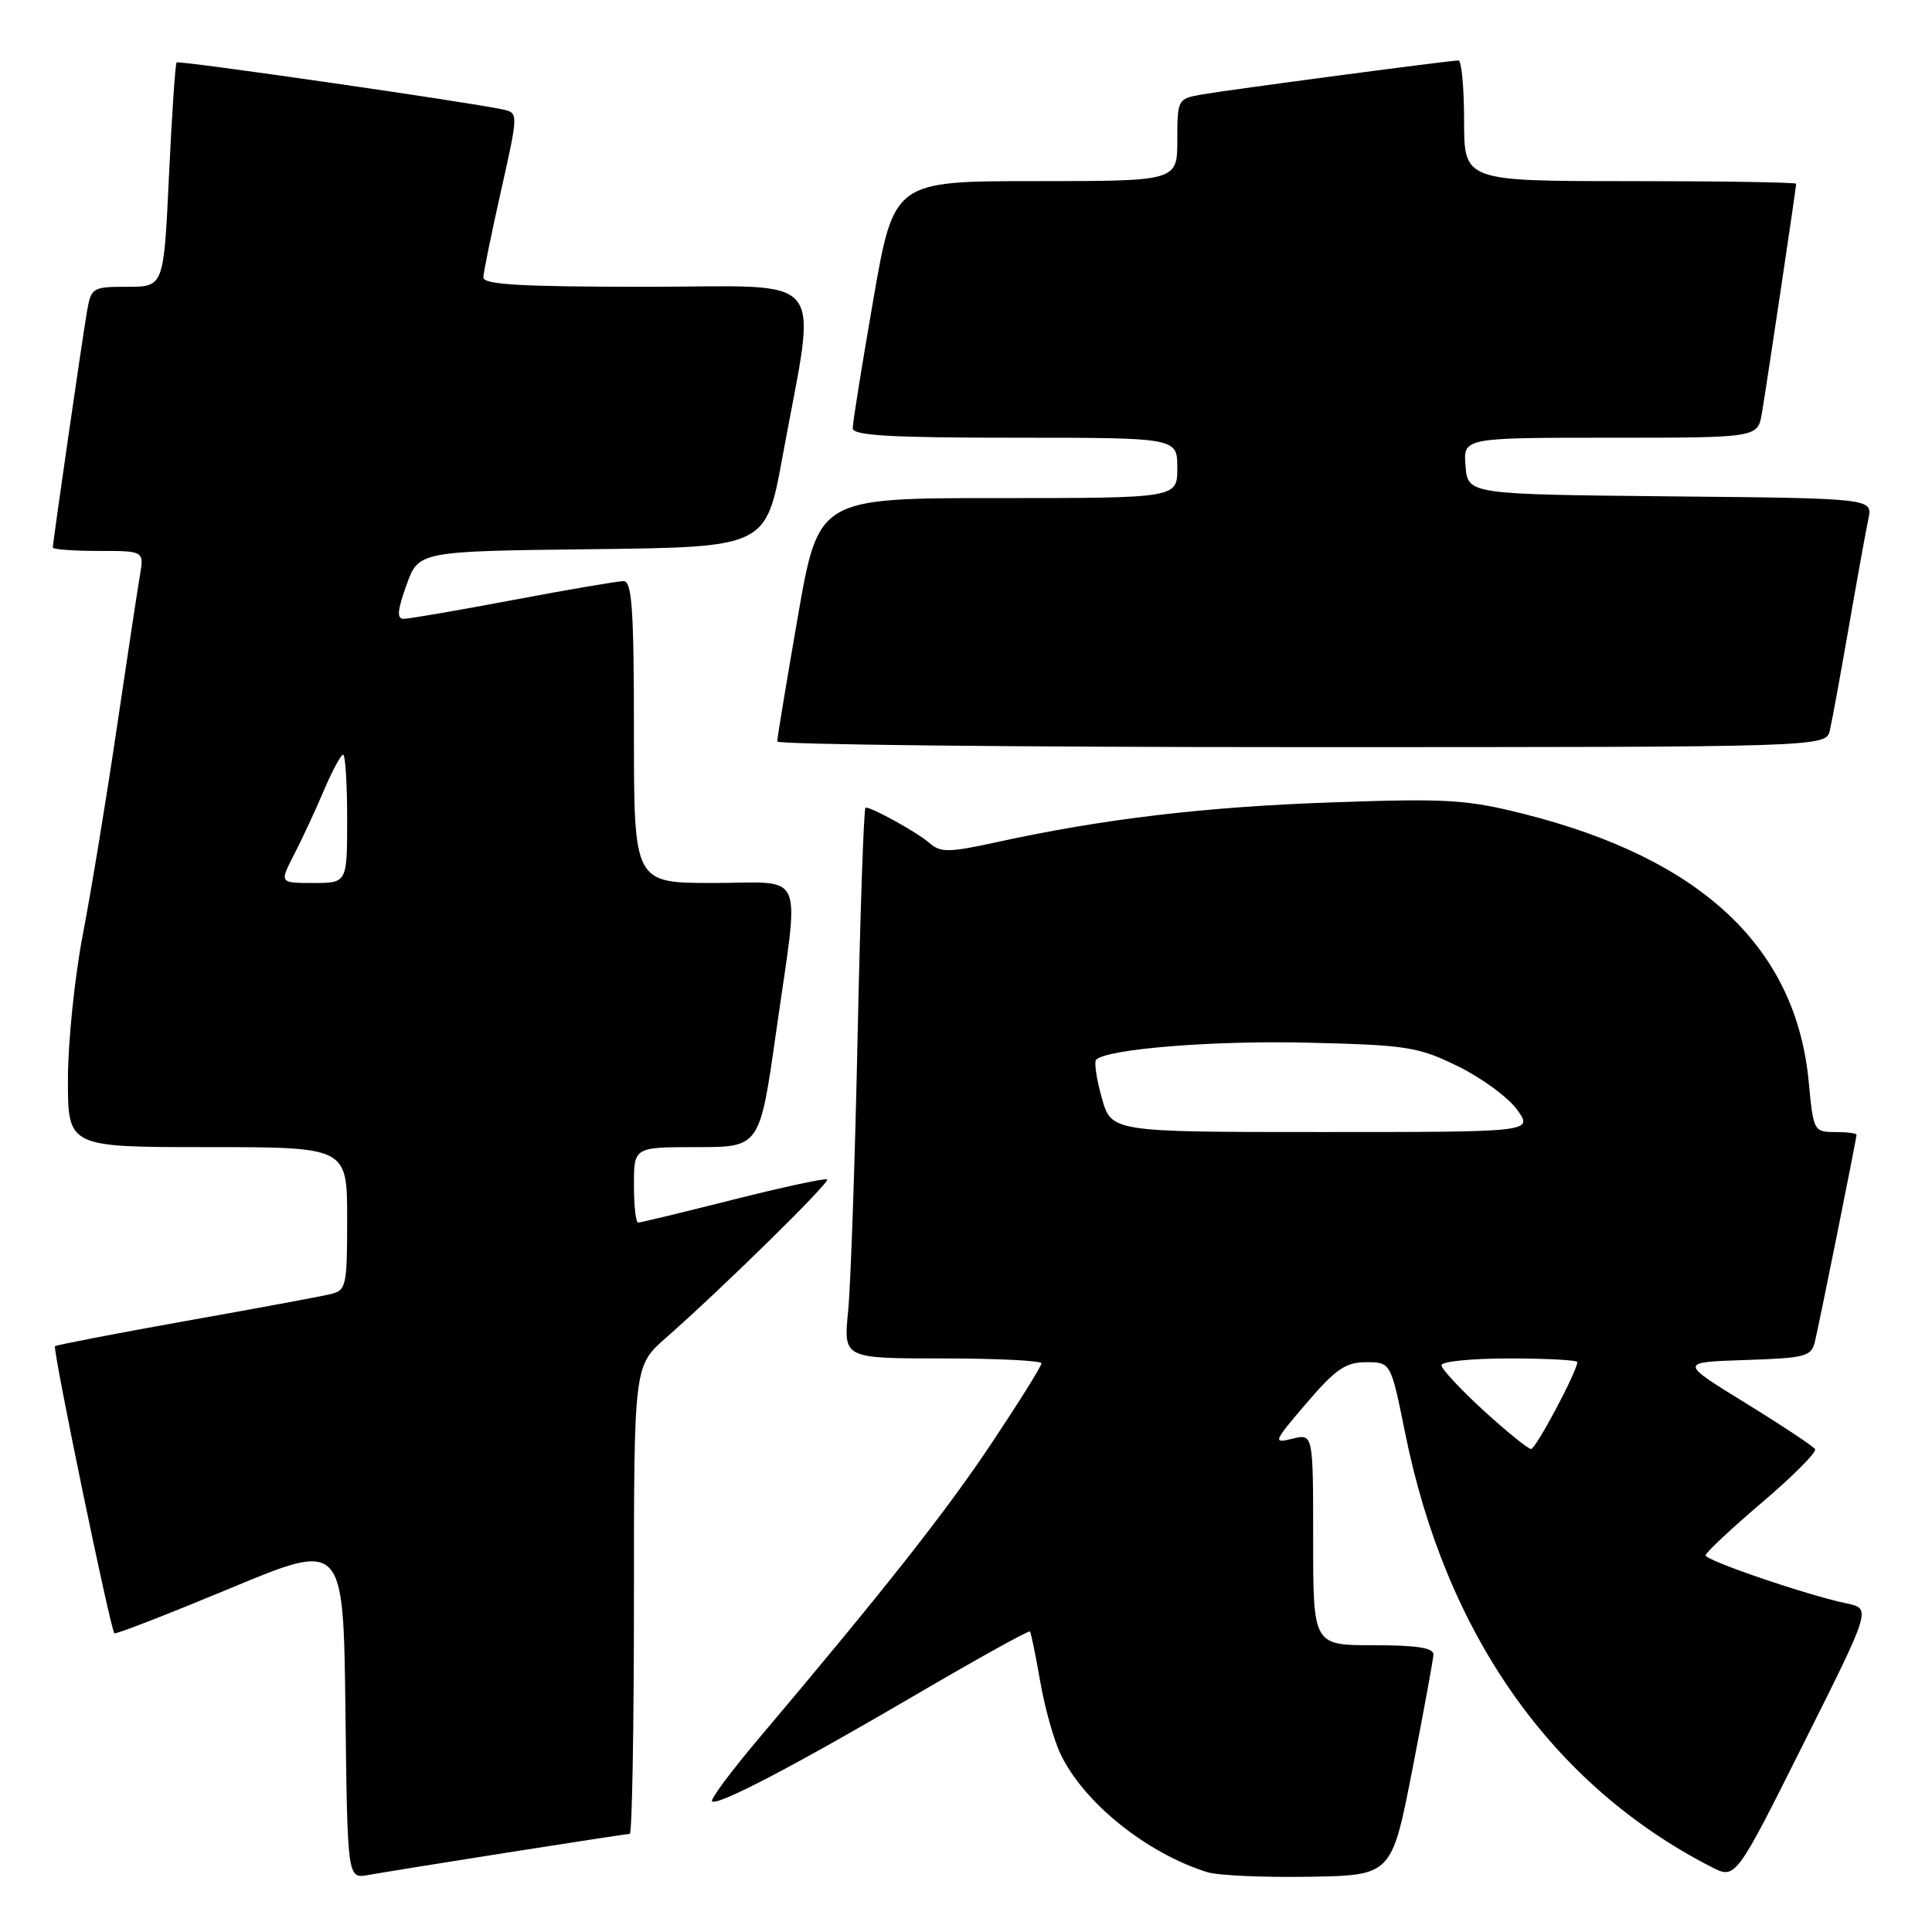 <?xml version="1.0" encoding="UTF-8" standalone="no"?>
<!DOCTYPE svg PUBLIC "-//W3C//DTD SVG 1.1//EN" "http://www.w3.org/Graphics/SVG/1.1/DTD/svg11.dtd" >
<svg xmlns="http://www.w3.org/2000/svg" xmlns:xlink="http://www.w3.org/1999/xlink" version="1.1" viewBox="0 0 256 256">
 <g >
 <path fill="currentColor"
d=" M 67.20 245.48 C 75.83 244.12 83.14 243.00 83.45 243.00 C 83.75 243.00 84.00 229.05 84.00 212.00 C 84.00 180.99 84.00 180.99 88.25 177.26 C 95.63 170.78 110.00 156.67 109.61 156.28 C 109.41 156.08 103.81 157.28 97.18 158.95 C 90.55 160.63 84.87 162.00 84.56 162.00 C 84.25 162.00 84.00 159.75 84.00 157.00 C 84.00 152.00 84.00 152.00 92.34 152.00 C 100.67 152.00 100.67 152.00 102.84 136.75 C 105.96 114.74 106.92 117.00 94.50 117.00 C 84.00 117.00 84.00 117.00 84.00 97.00 C 84.00 80.76 83.74 77.00 82.63 77.00 C 81.88 77.00 75.30 78.12 68.00 79.50 C 60.70 80.88 54.17 82.00 53.49 82.00 C 52.56 82.00 52.65 80.89 53.86 77.52 C 55.47 73.04 55.47 73.04 78.49 72.77 C 101.50 72.50 101.50 72.50 103.69 60.50 C 108.25 35.52 110.24 38.00 85.62 38.00 C 68.96 38.00 64.01 37.71 64.05 36.75 C 64.07 36.06 65.13 30.88 66.40 25.23 C 68.70 14.96 68.70 14.96 66.60 14.50 C 62.10 13.52 23.69 7.98 23.40 8.27 C 23.23 8.44 22.77 15.20 22.39 23.29 C 21.70 38.00 21.70 38.00 16.89 38.00 C 12.26 38.00 12.07 38.11 11.53 41.25 C 10.91 44.84 7.00 71.85 7.00 72.55 C 7.00 72.80 9.72 73.00 13.05 73.00 C 19.09 73.00 19.09 73.00 18.54 76.25 C 18.23 78.04 16.85 87.15 15.47 96.50 C 14.09 105.85 12.07 118.14 10.98 123.80 C 9.89 129.47 9.00 138.13 9.00 143.05 C 9.00 152.00 9.00 152.00 27.50 152.00 C 46.00 152.00 46.00 152.00 46.00 161.48 C 46.00 170.49 45.89 170.99 43.75 171.49 C 42.51 171.79 33.87 173.39 24.54 175.05 C 15.21 176.72 7.45 178.22 7.29 178.38 C 6.94 178.73 14.65 216.02 15.16 216.42 C 15.35 216.58 22.25 213.89 30.50 210.46 C 45.50 204.21 45.50 204.21 45.77 226.58 C 46.04 248.94 46.04 248.94 48.77 248.45 C 50.27 248.18 58.56 246.84 67.20 245.48 Z  M 187.14 234.50 C 188.64 226.80 189.90 219.94 189.94 219.25 C 189.98 218.35 187.77 218.00 182.00 218.00 C 174.00 218.00 174.00 218.00 174.00 203.98 C 174.00 189.96 174.00 189.96 171.25 190.64 C 168.62 191.29 168.70 191.09 173.13 185.91 C 176.98 181.41 178.31 180.50 181.02 180.50 C 184.29 180.50 184.29 180.50 186.19 189.89 C 191.58 216.60 205.65 236.54 226.74 247.37 C 229.97 249.04 229.97 249.04 238.95 231.09 C 247.94 213.15 247.94 213.15 244.72 212.47 C 239.43 211.36 226.00 206.78 226.00 206.09 C 226.00 205.74 229.36 202.59 233.47 199.09 C 237.58 195.59 240.75 192.41 240.51 192.02 C 240.27 191.64 236.12 188.88 231.29 185.91 C 222.50 180.50 222.50 180.50 231.24 180.21 C 239.32 179.94 240.02 179.76 240.50 177.71 C 241.17 174.89 246.00 150.84 246.00 150.36 C 246.00 150.16 244.72 150.00 243.14 150.00 C 240.35 150.00 240.28 149.85 239.67 143.40 C 238.01 125.59 225.54 113.83 202.00 107.87 C 194.35 105.94 191.80 105.78 176.50 106.32 C 159.62 106.91 146.23 108.50 132.17 111.57 C 125.73 112.98 124.64 112.99 123.17 111.71 C 121.60 110.33 115.60 107.00 114.69 107.00 C 114.46 107.00 113.99 120.61 113.64 137.25 C 113.29 153.89 112.72 170.31 112.38 173.75 C 111.76 180.00 111.76 180.00 124.88 180.00 C 132.10 180.00 138.00 180.29 138.00 180.65 C 138.00 181.02 135.05 185.74 131.44 191.16 C 125.36 200.29 117.27 210.55 100.54 230.36 C 96.88 234.69 94.10 238.43 94.35 238.68 C 95.02 239.35 105.31 233.97 121.65 224.39 C 129.65 219.71 136.32 216.01 136.47 216.18 C 136.62 216.36 137.23 219.31 137.82 222.74 C 138.41 226.17 139.62 230.51 140.51 232.39 C 143.58 238.85 151.92 245.56 160.00 248.08 C 161.38 248.51 167.43 248.78 173.45 248.68 C 184.40 248.50 184.40 248.50 187.14 234.50 Z  M 242.47 96.75 C 242.76 95.51 243.89 89.33 244.99 83.00 C 246.09 76.67 247.25 70.27 247.57 68.77 C 248.15 66.03 248.15 66.03 221.33 65.77 C 194.50 65.50 194.50 65.50 194.19 61.75 C 193.88 58.00 193.88 58.00 213.39 58.00 C 232.91 58.00 232.91 58.00 233.46 54.75 C 234.11 50.91 238.00 24.87 238.00 24.35 C 238.00 24.16 228.10 24.00 216.00 24.00 C 194.00 24.00 194.00 24.00 194.00 16.00 C 194.00 11.60 193.66 8.00 193.25 8.01 C 192.04 8.02 162.81 11.90 159.25 12.52 C 156.05 13.08 156.00 13.17 156.00 18.55 C 156.00 24.00 156.00 24.00 137.22 24.00 C 118.45 24.00 118.45 24.00 115.71 39.75 C 114.21 48.41 112.98 56.06 112.99 56.75 C 113.00 57.71 117.97 58.00 134.50 58.00 C 156.00 58.00 156.00 58.00 156.00 62.00 C 156.00 66.00 156.00 66.00 132.22 66.00 C 108.45 66.00 108.45 66.00 105.71 81.75 C 104.21 90.41 102.98 97.84 102.99 98.25 C 102.99 98.66 134.27 99.00 172.48 99.00 C 241.96 99.00 241.96 99.00 242.47 96.75 Z  M 38.96 113.25 C 40.03 111.19 41.80 107.36 42.91 104.75 C 44.02 102.14 45.17 100.00 45.46 100.00 C 45.76 100.00 46.00 103.83 46.00 108.50 C 46.00 117.00 46.00 117.00 41.52 117.00 C 37.03 117.00 37.03 117.00 38.96 113.25 Z  M 196.58 186.90 C 193.51 184.09 191.00 181.39 191.00 180.90 C 191.00 180.40 195.05 180.00 200.00 180.00 C 204.95 180.00 209.00 180.22 209.00 180.48 C 209.00 181.67 203.51 192.00 202.87 192.00 C 202.48 192.00 199.65 189.70 196.58 186.90 Z  M 145.99 145.47 C 145.29 142.98 144.96 140.71 145.24 140.42 C 146.68 138.99 160.74 137.85 173.34 138.16 C 186.48 138.48 187.91 138.70 193.23 141.31 C 196.38 142.86 199.89 145.45 201.04 147.06 C 203.14 150.00 203.14 150.00 175.20 150.00 C 147.26 150.00 147.26 150.00 145.99 145.47 Z "/>
</g>
</svg>